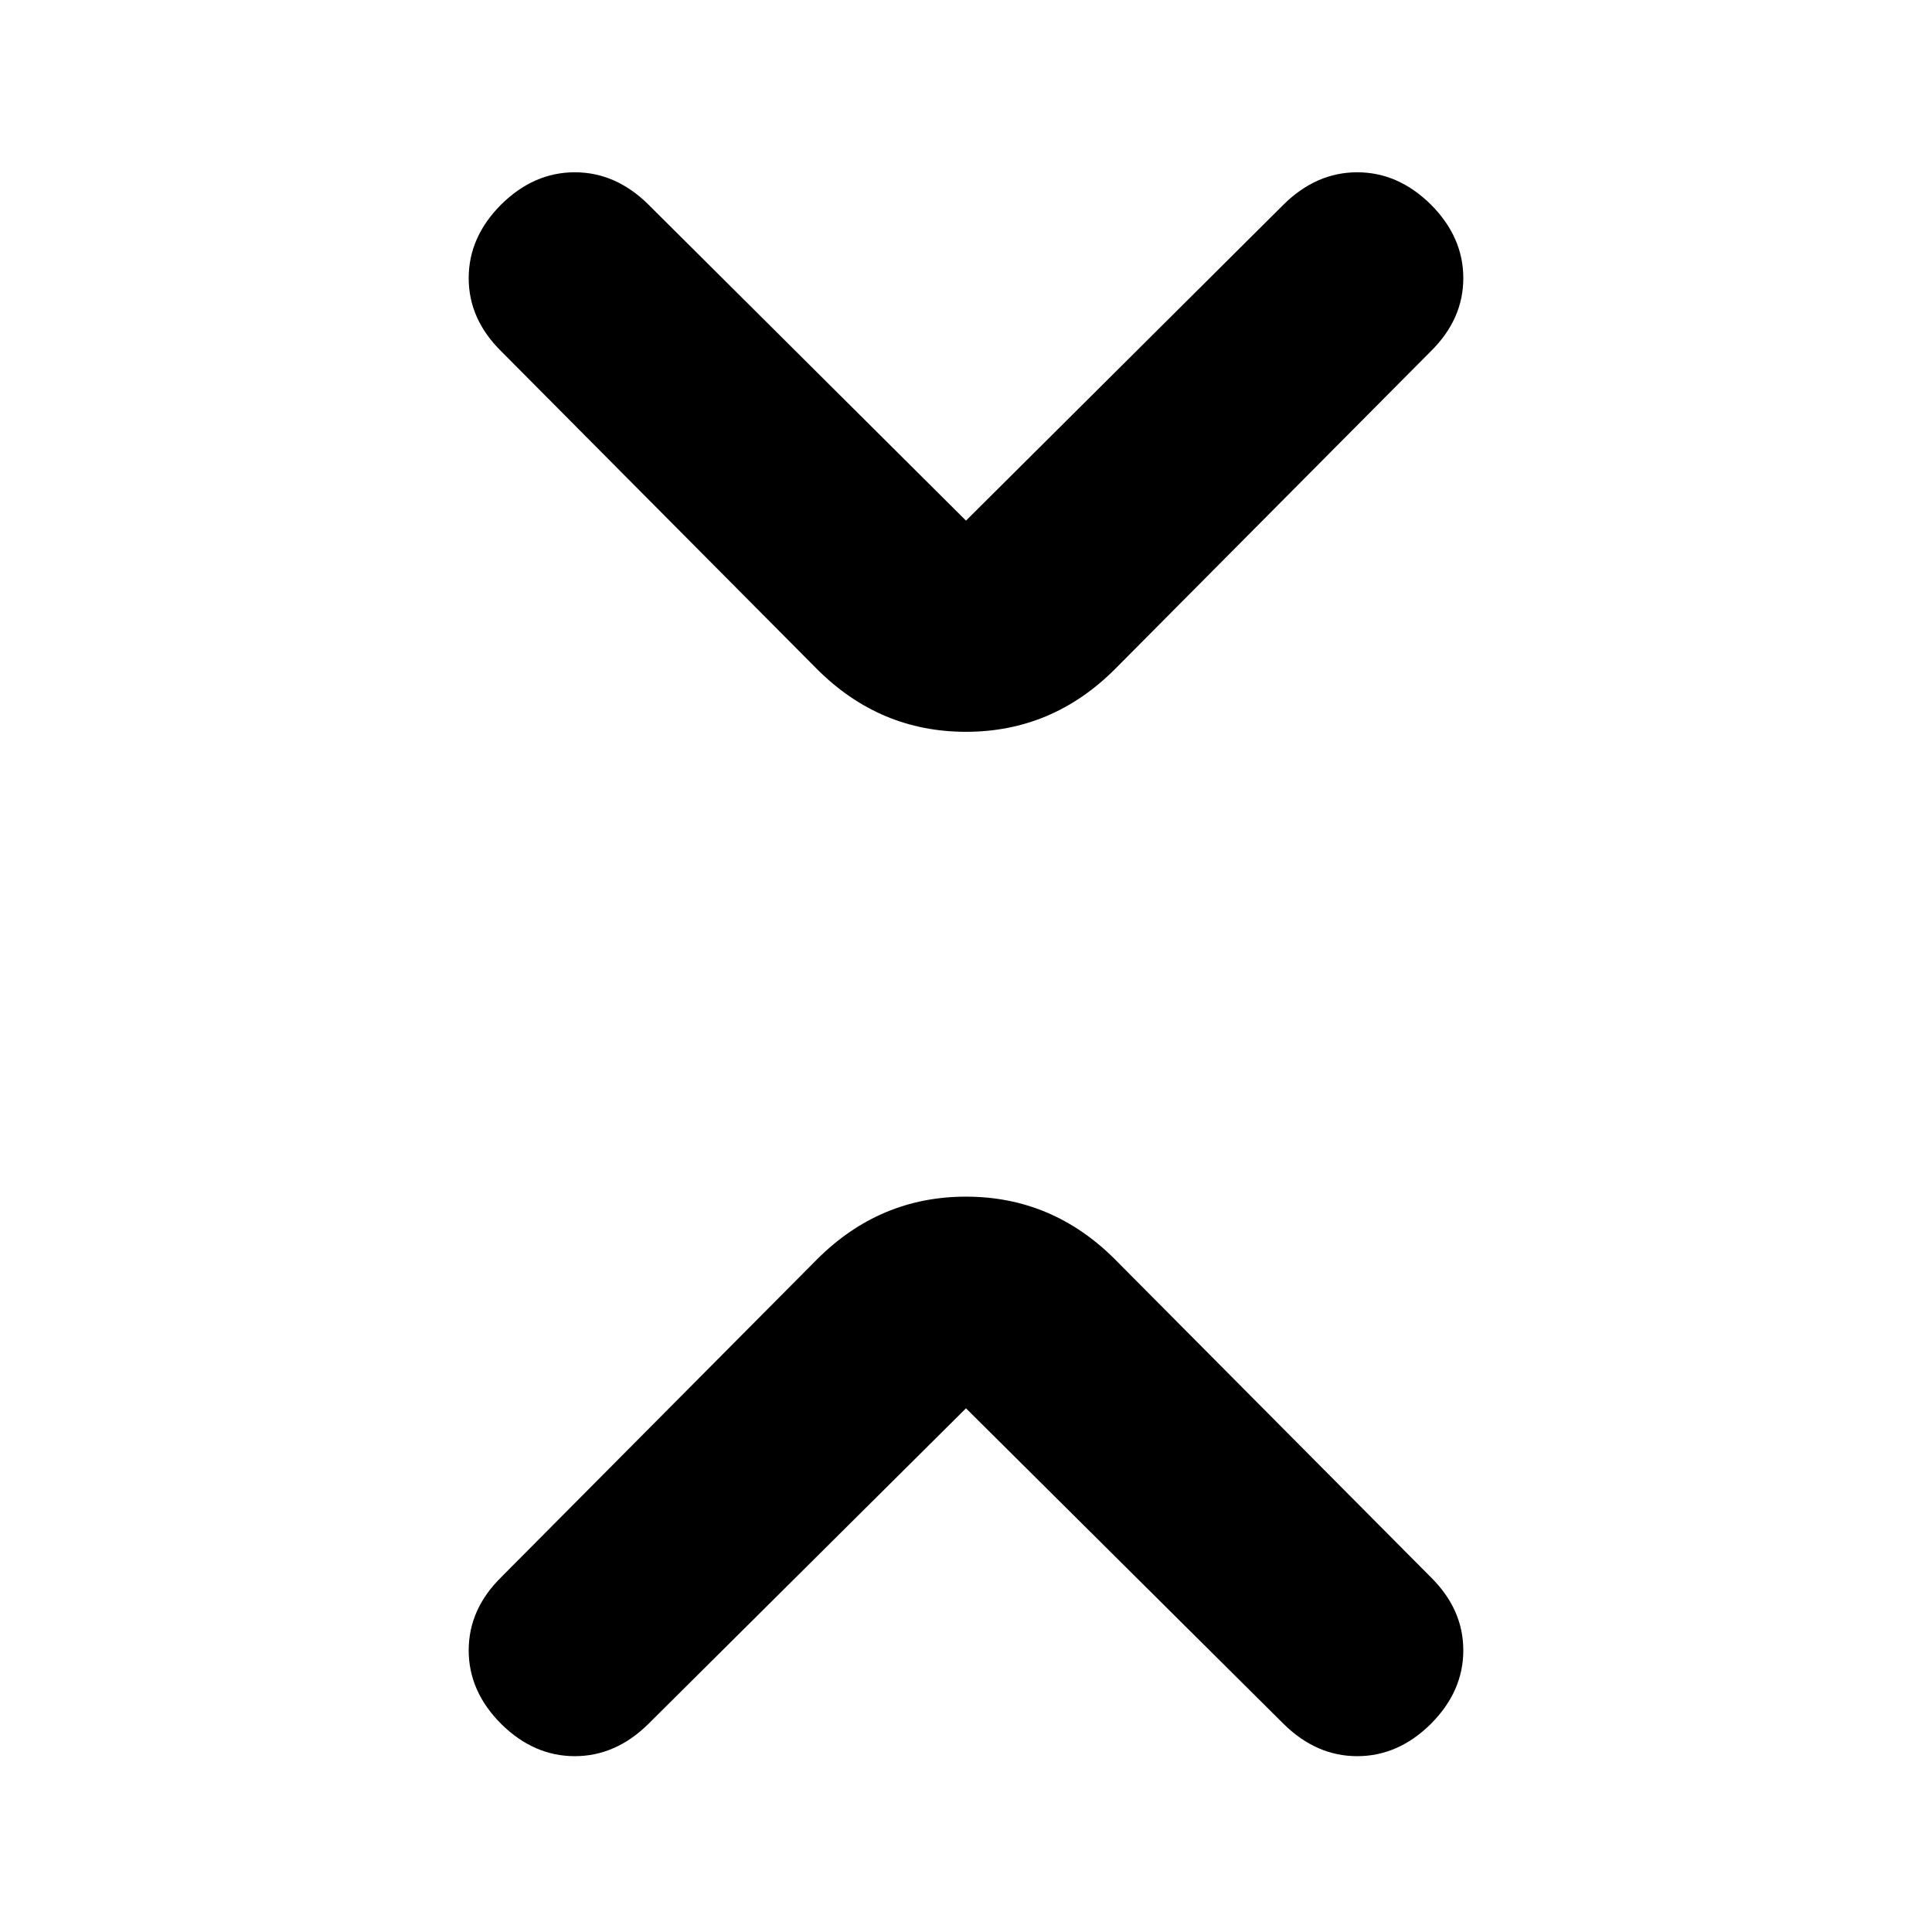 <svg xmlns="http://www.w3.org/2000/svg" height="20" viewBox="0 -960 960 960" width="20"><path d="M480-260.217 322.109-103.326Q305.913-87.37 285.598-87.37t-36.511-15.956q-16.196-16.196-16.196-36.631 0-20.434 16.196-36.391l156.891-157.891Q437.13-365.391 480-365.391q42.87 0 74.022 31.152l156.891 157.891q16.196 15.957 16.196 36.391 0 20.435-16.196 36.631-16.196 15.956-36.511 15.956t-36.511-15.956L480-260.217Zm0-441.087 157.891-157.131q16.196-15.956 36.511-15.956t36.511 15.956q16.196 16.196 16.196 36.631 0 20.434-16.196 36.391L554.022-627.522Q522.87-596.37 480-596.37q-42.87 0-74.022-31.152L249.087-785.413q-16.196-15.957-16.196-36.391 0-20.435 16.196-36.631 16.196-15.956 36.511-15.956t36.511 15.956L480-701.304Z"/></svg>